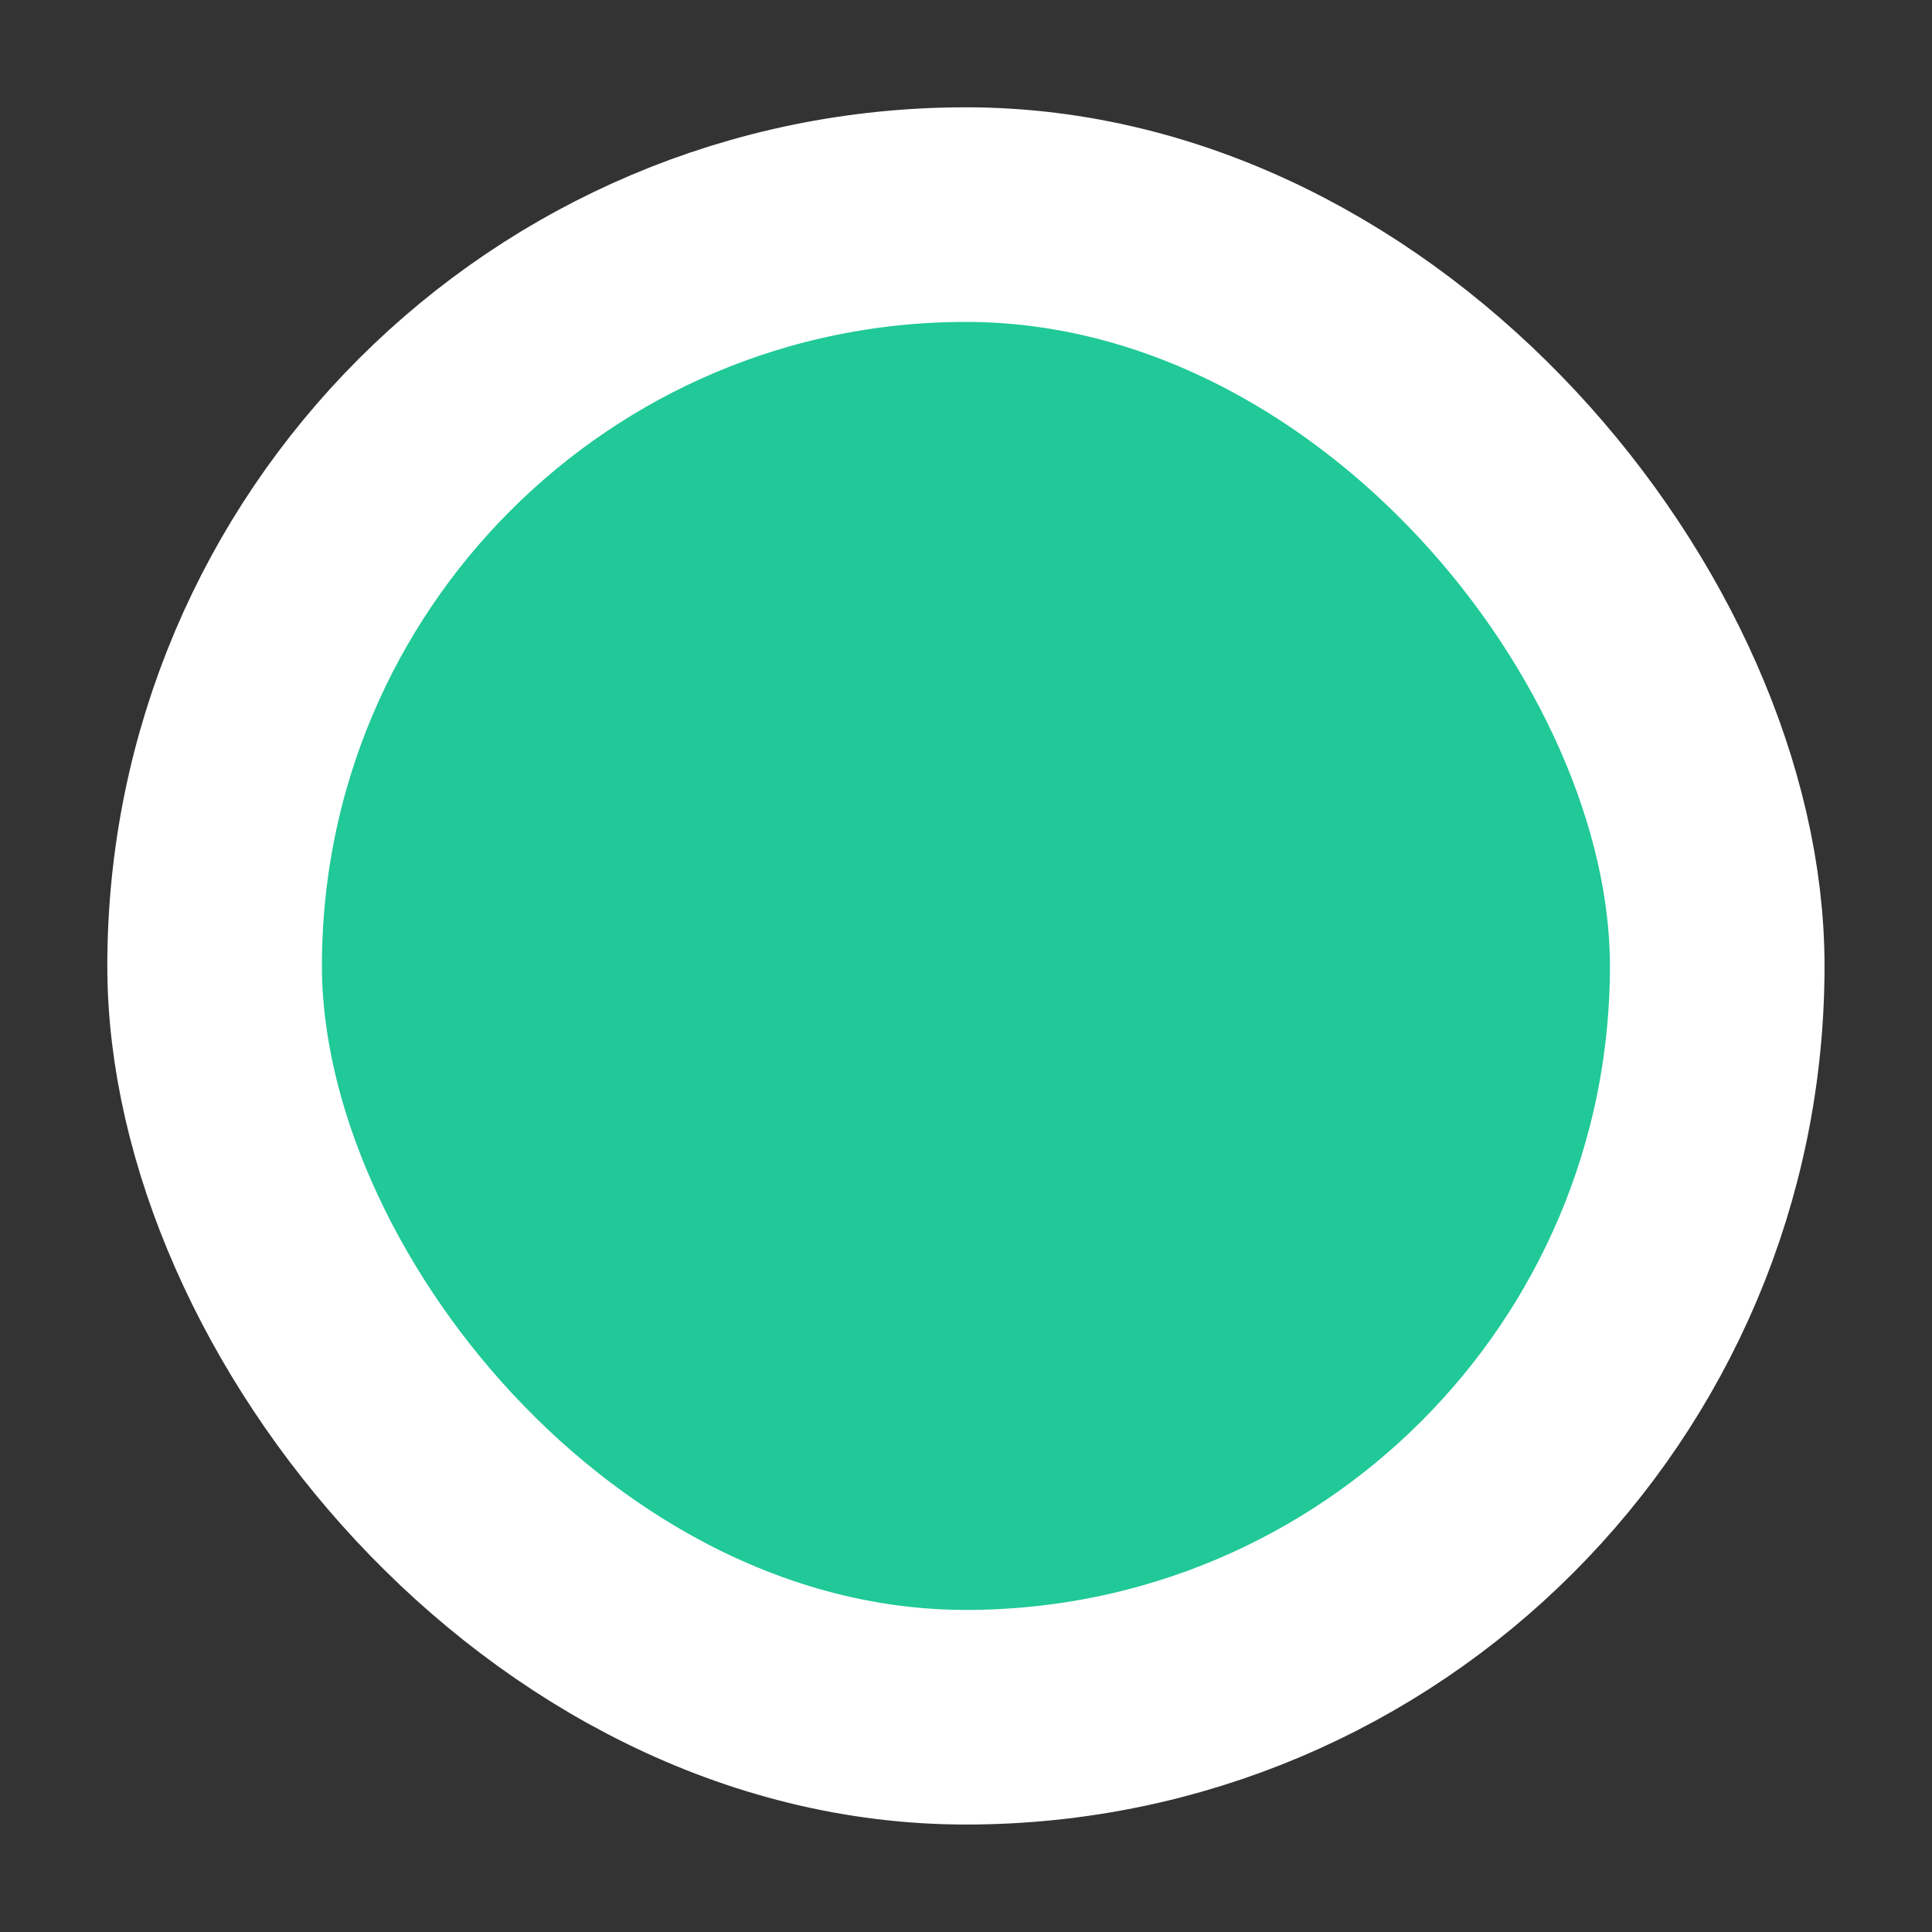 <svg width="12" height="12" viewBox="0 0 12 12" fill="none" xmlns="http://www.w3.org/2000/svg">
<rect x="0" y="0" width="12" height="12" fill="#333333" stroke="none"/>
<rect x="1.333" y="1.333" width="9.333" height="9.333" rx="4.667" fill="#20C997"/>
<rect x="1.333" y="1.333" width="9.333" height="9.333" rx="4.667" stroke="white" stroke-width="1.333"/>
</svg>
